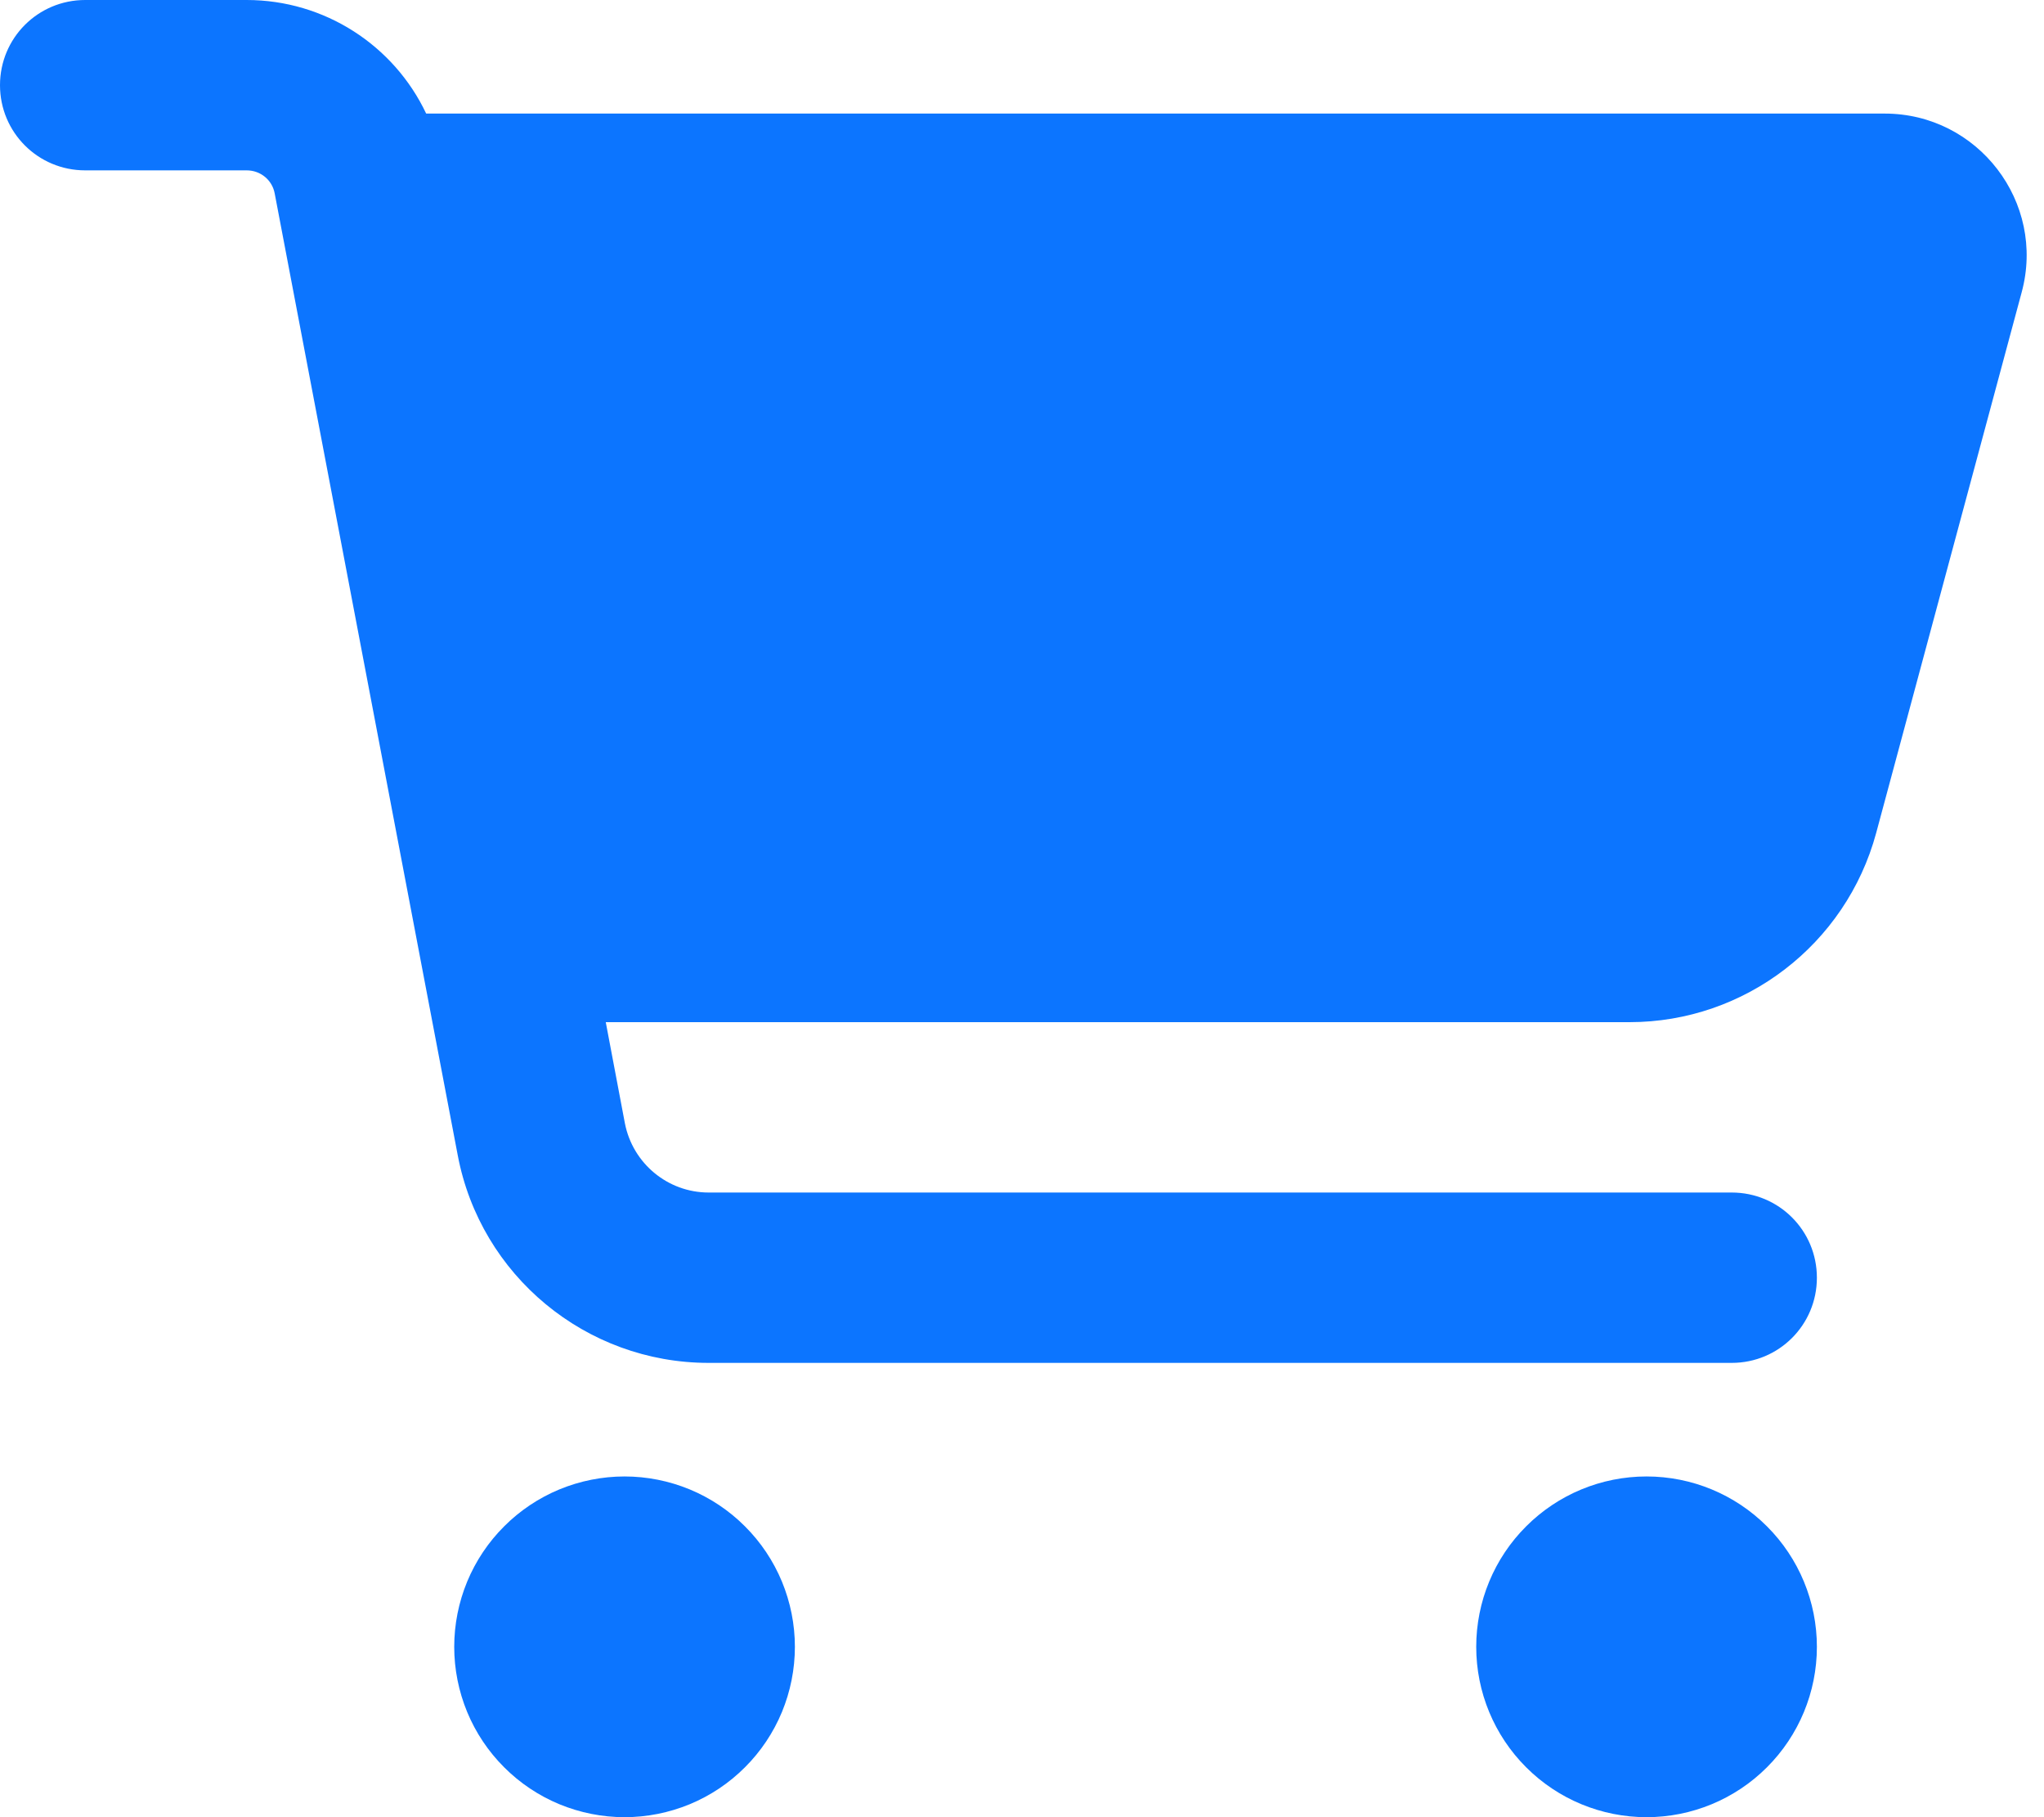 <svg width="36" height="32" viewBox="0 0 36 32" fill="none" xmlns="http://www.w3.org/2000/svg">
<g clip-path="url(#clip0_2_13)">
<path d="M0 1.5C0 0.669 0.669 0 1.5 0H4.344C5.719 0 6.938 0.8 7.506 2H33.194C34.837 2 36.038 3.562 35.606 5.15L33.044 14.669C32.513 16.631 30.731 18 28.7 18H10.669L11.006 19.781C11.144 20.488 11.762 21 12.481 21H30.5C31.331 21 32 21.669 32 22.5C32 23.331 31.331 24 30.5 24H12.481C10.319 24 8.463 22.462 8.062 20.344L4.838 3.406C4.794 3.169 4.588 3 4.344 3H1.5C0.669 3 0 2.331 0 1.5ZM8 29C8 28.606 8.078 28.216 8.228 27.852C8.379 27.488 8.6 27.157 8.879 26.879C9.157 26.6 9.488 26.379 9.852 26.228C10.216 26.078 10.606 26 11 26C11.394 26 11.784 26.078 12.148 26.228C12.512 26.379 12.843 26.6 13.121 26.879C13.4 27.157 13.621 27.488 13.772 27.852C13.922 28.216 14 28.606 14 29C14 29.394 13.922 29.784 13.772 30.148C13.621 30.512 13.4 30.843 13.121 31.121C12.843 31.4 12.512 31.621 12.148 31.772C11.784 31.922 11.394 32 11 32C10.606 32 10.216 31.922 9.852 31.772C9.488 31.621 9.157 31.4 8.879 31.121C8.6 30.843 8.379 30.512 8.228 30.148C8.078 29.784 8 29.394 8 29ZM29 26C29.796 26 30.559 26.316 31.121 26.879C31.684 27.441 32 28.204 32 29C32 29.796 31.684 30.559 31.121 31.121C30.559 31.684 29.796 32 29 32C28.204 32 27.441 31.684 26.879 31.121C26.316 30.559 26 29.796 26 29C26 28.204 26.316 27.441 26.879 26.879C27.441 26.316 28.204 26 29 26Z" fill="#0C75FF"/>
</g>
<defs>
<clipPath id="clip0_2_13">
<rect width="36" height="32" fill="white"/>
</clipPath>
</defs>
</svg>
